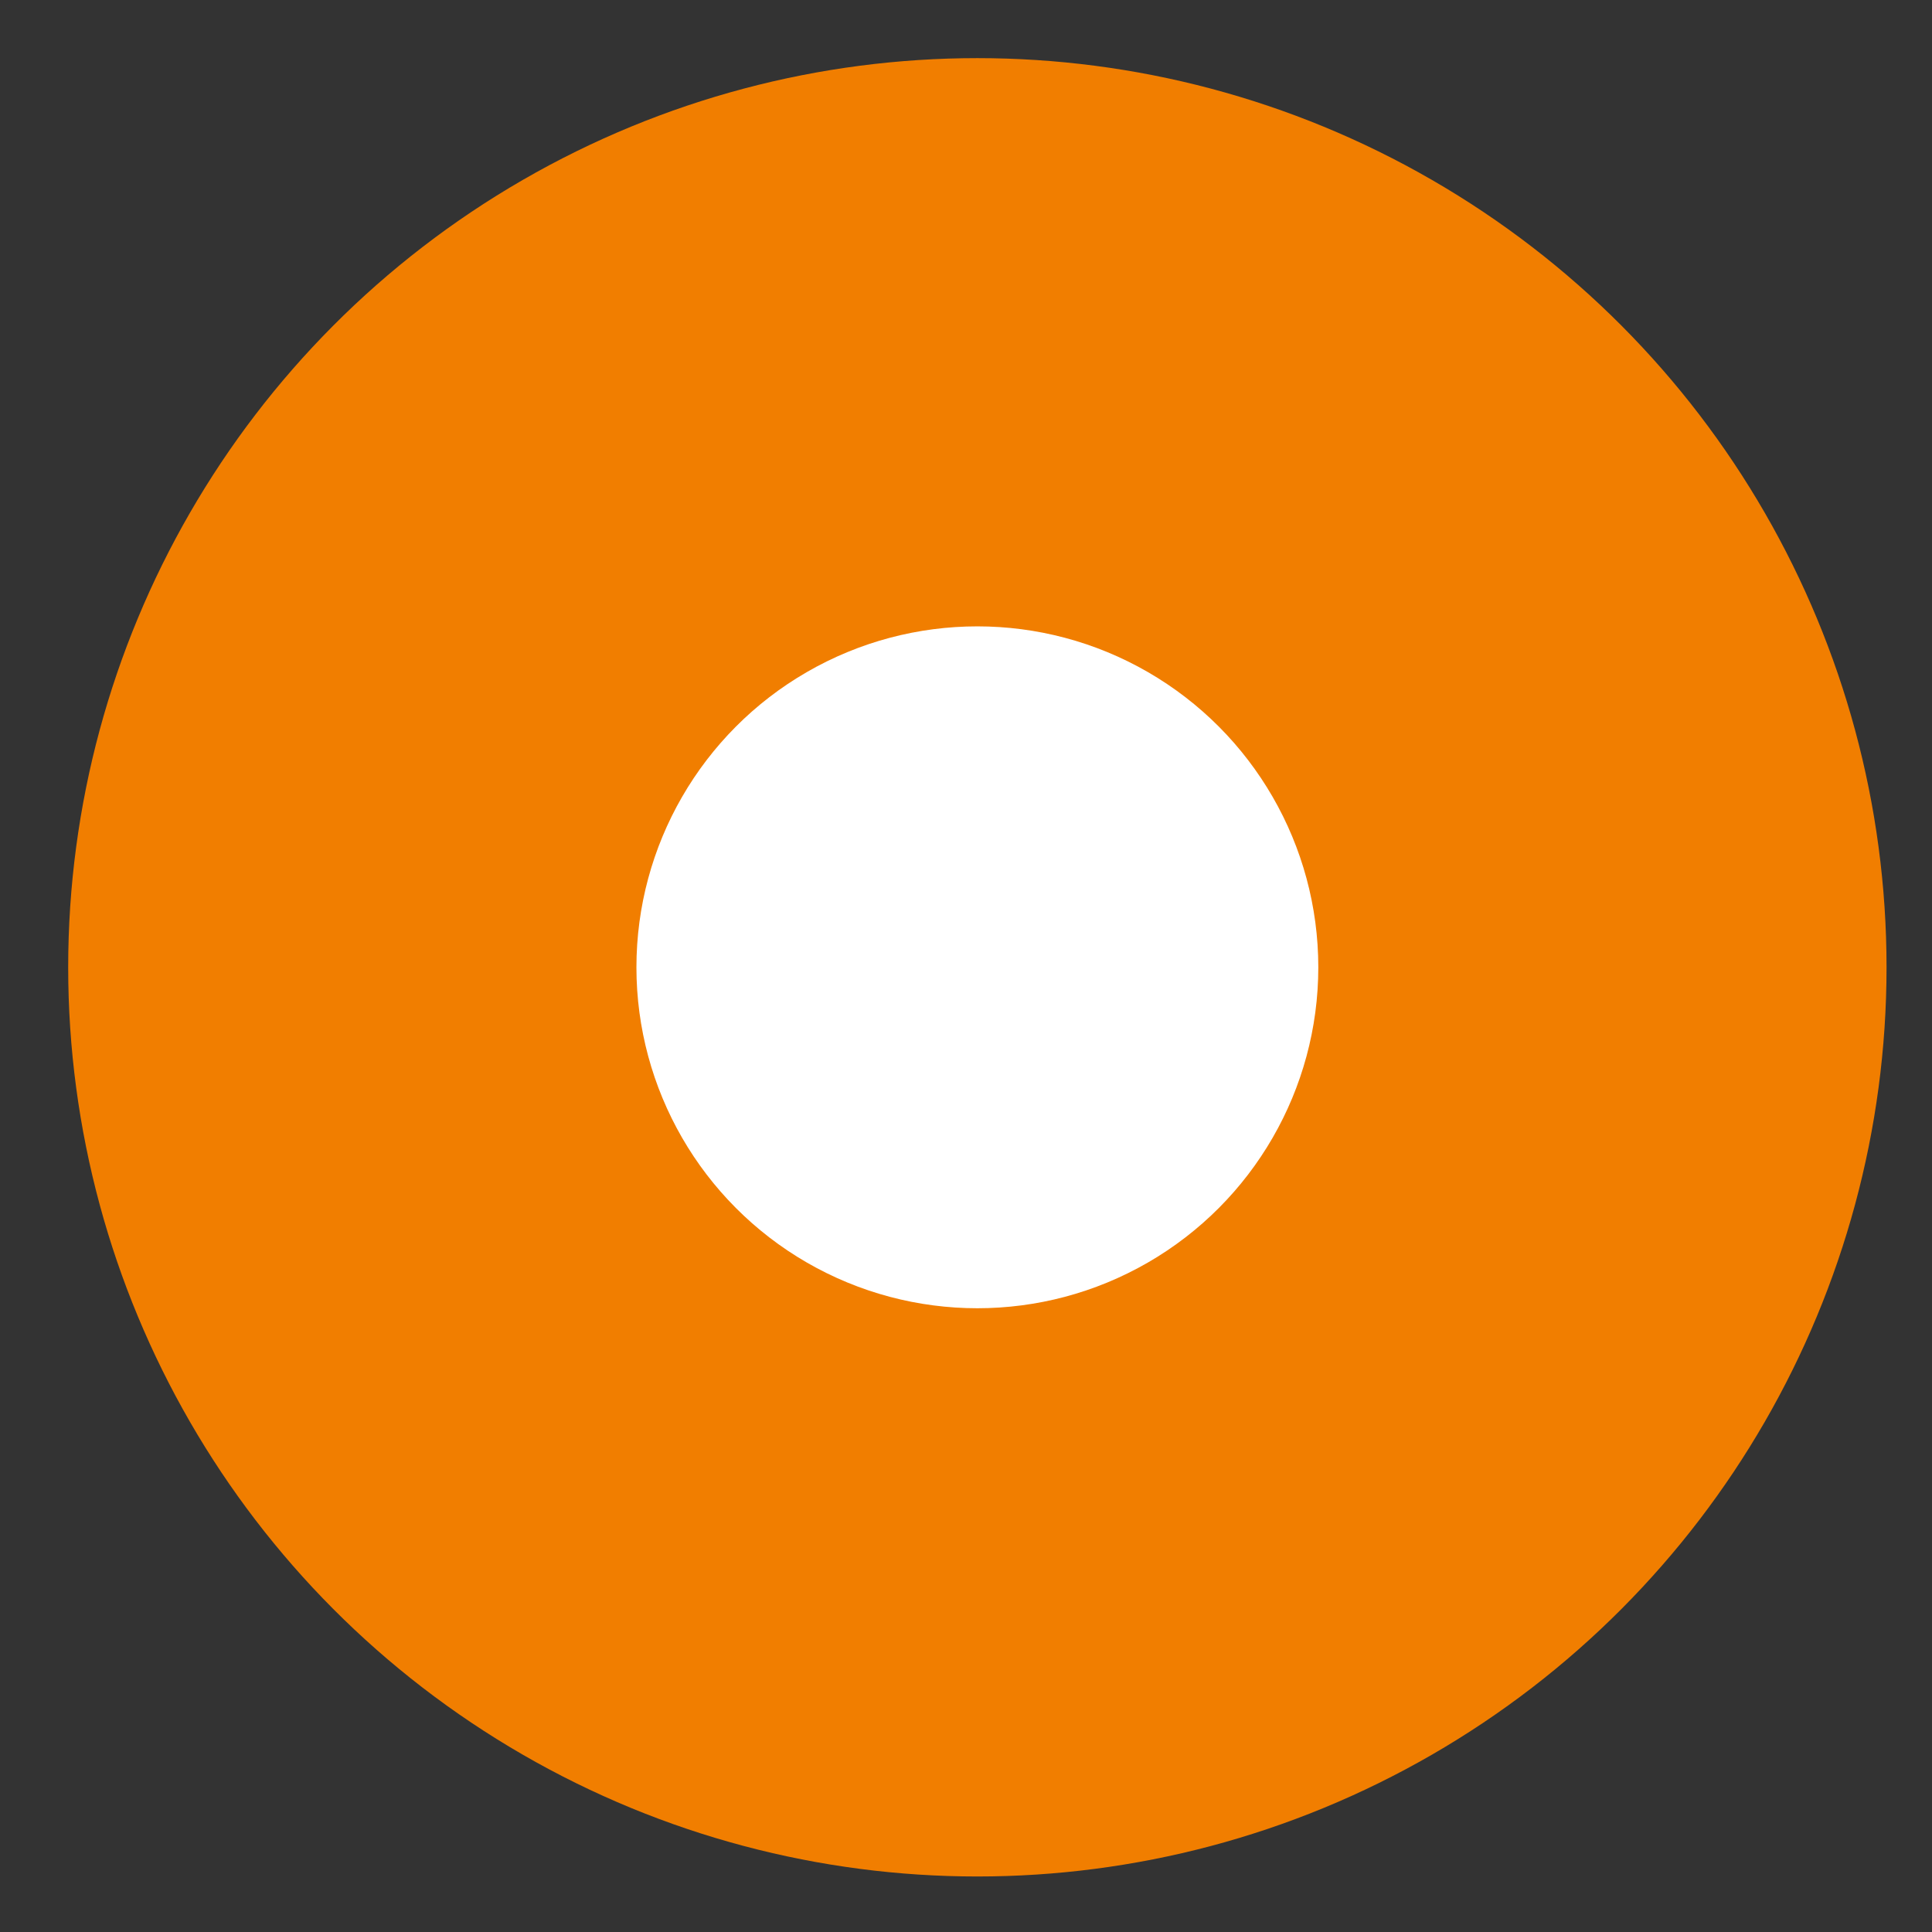 <svg width="34" height="34" viewBox="0 0 34 34" fill="none" xmlns="http://www.w3.org/2000/svg">
<rect x="0" y="0" width="34" height="34" fill="#333333" stroke="none"/>
<circle cx="17.2" cy="17.023" r="16" fill="#F17E00"/>
<circle cx="17.2" cy="17.023" r="6" fill="white"/>
</svg>
